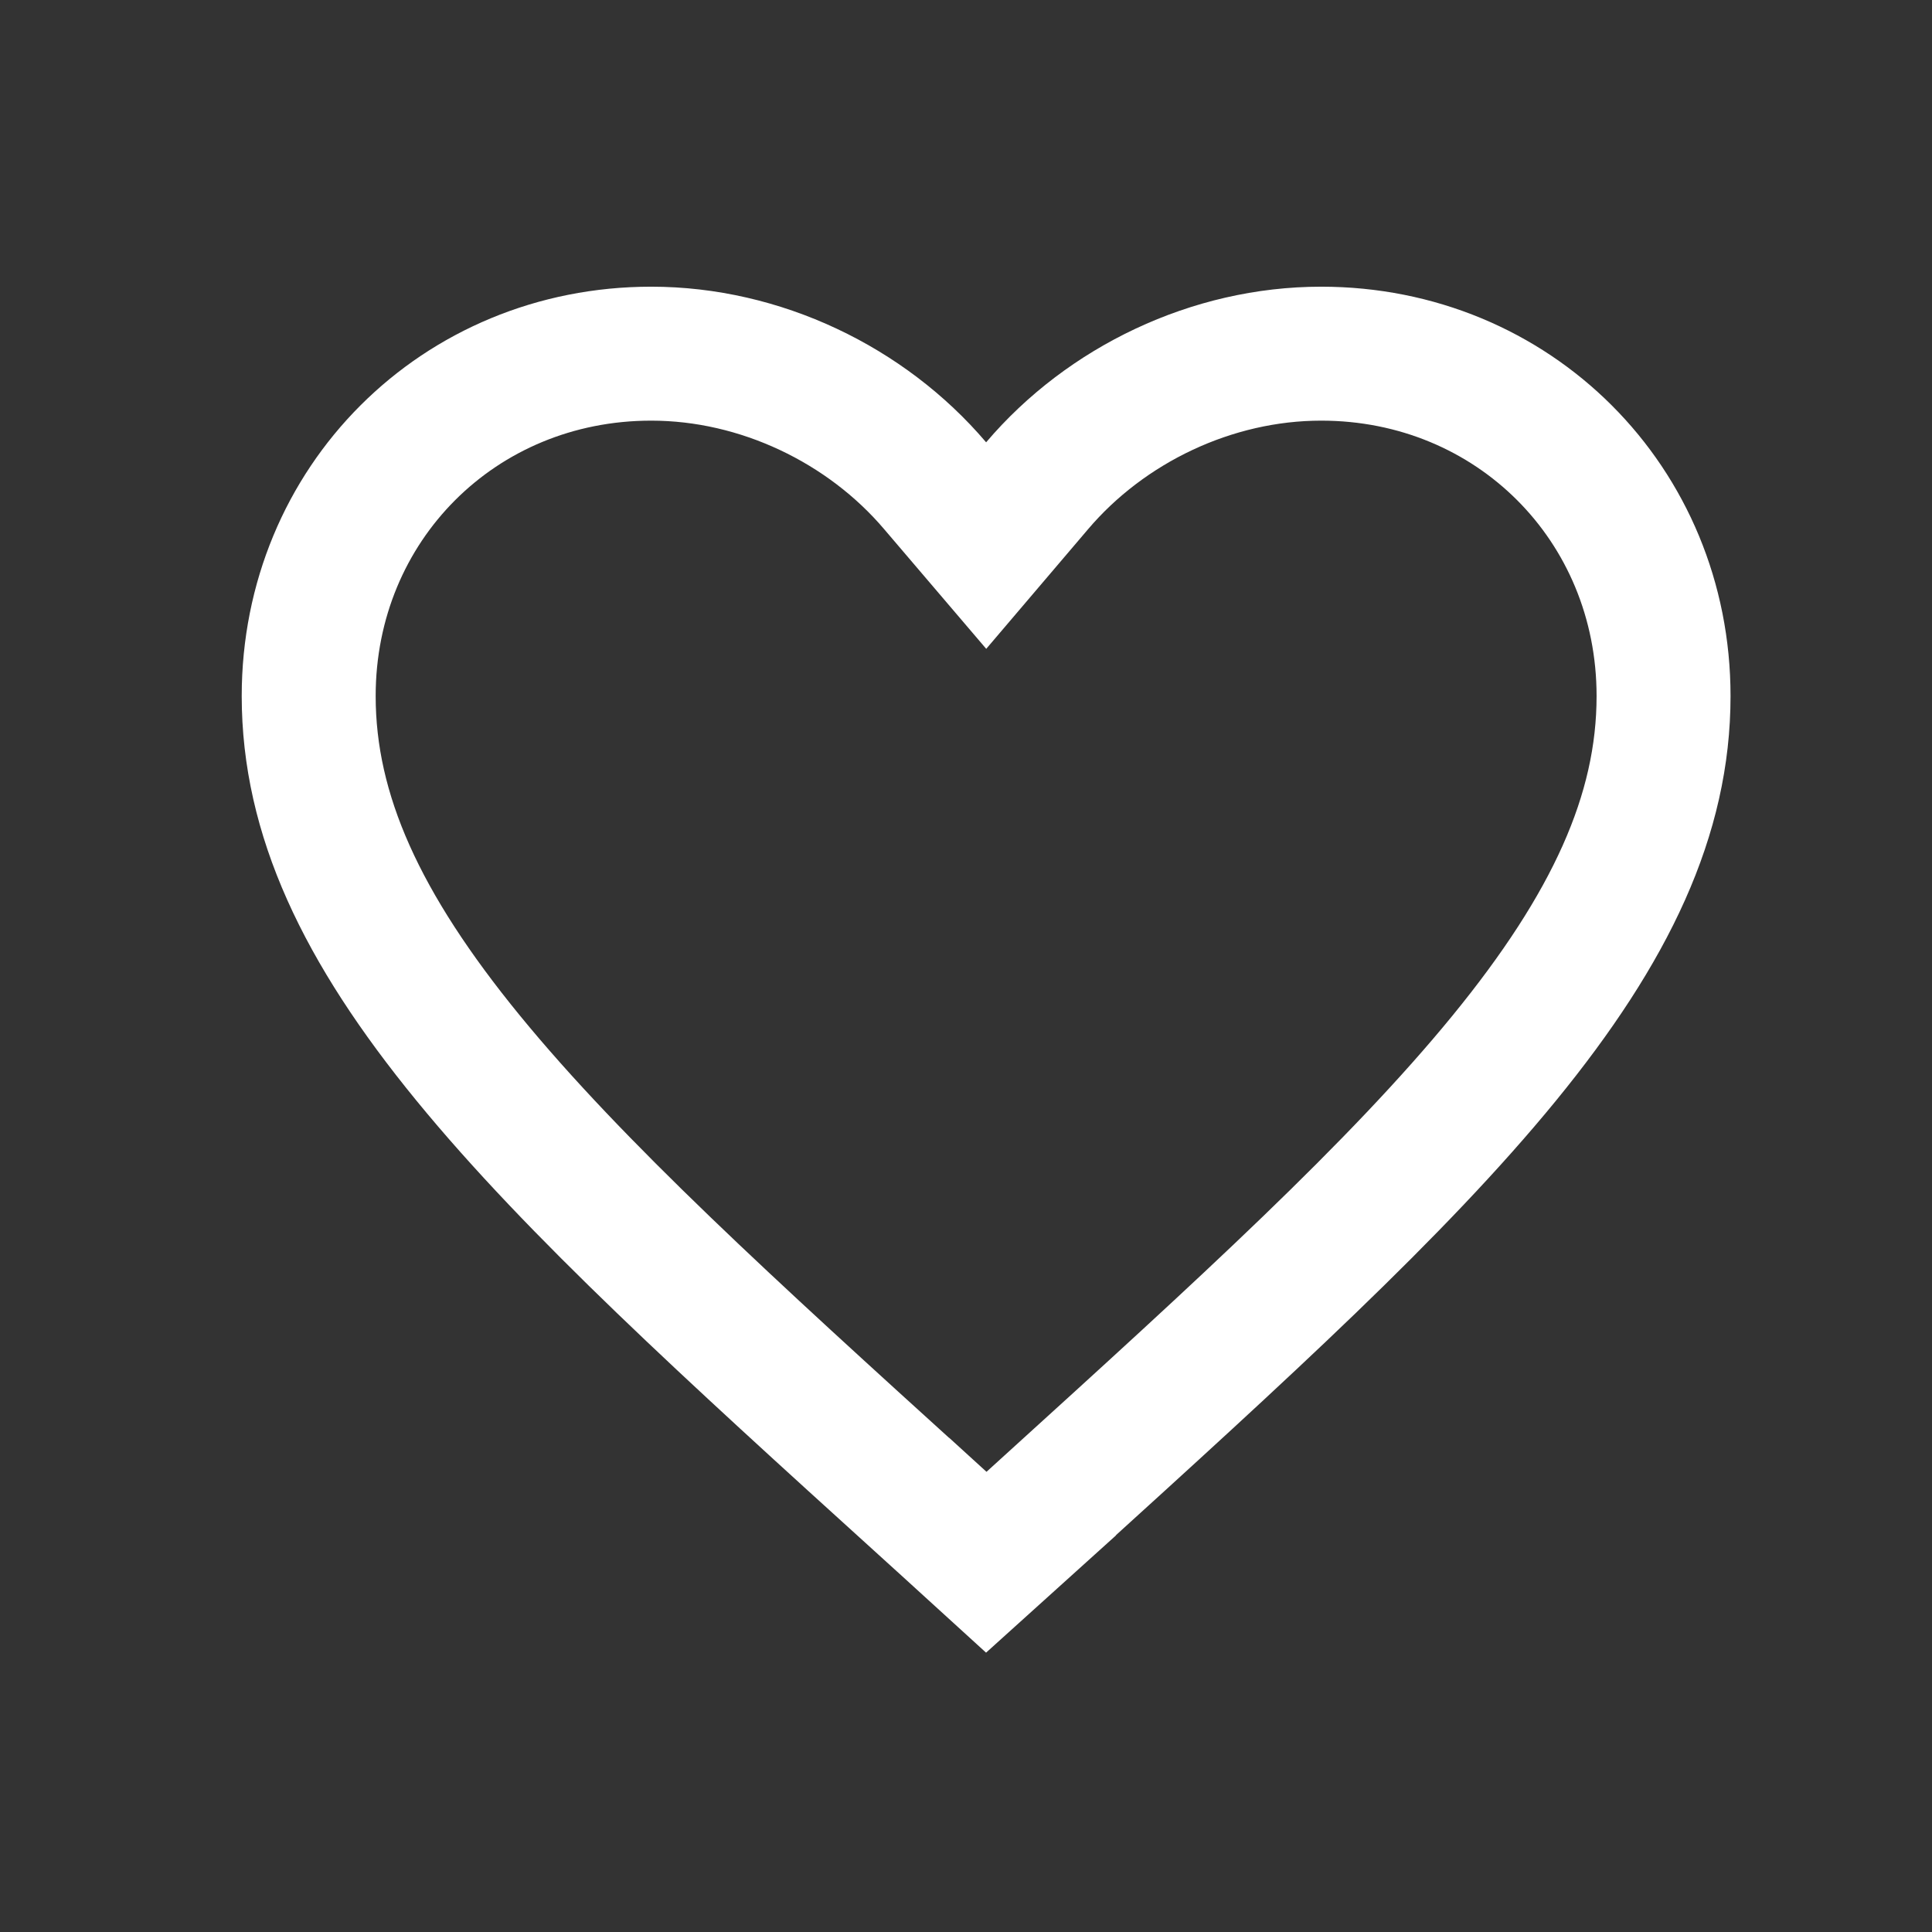 <svg width="18" height="18" viewBox="0 0 18 18" fill="none" xmlns="http://www.w3.org/2000/svg">
<rect x="0" y="0" width="18" height="18" fill="#333333" stroke="none"/>
<g id="FavoriteFilled">
<path id="Vector" d="M8.602 14.02L8.601 14.02C6.803 12.389 5.361 11.079 4.361 9.857C3.368 8.643 2.876 7.591 2.876 6.485C2.876 4.694 4.275 3.295 6.067 3.295C7.084 3.295 8.071 3.771 8.712 4.525L9.188 5.083L9.663 4.525C10.304 3.771 11.291 3.295 12.309 3.295C14.1 3.295 15.499 4.694 15.499 6.485C15.499 7.591 15.008 8.643 14.015 9.858C13.015 11.081 11.573 12.392 9.774 14.026C9.774 14.027 9.774 14.027 9.774 14.027L9.189 14.555L8.602 14.02Z" stroke="white" stroke-width="1.248"/>
</g>
</svg>
